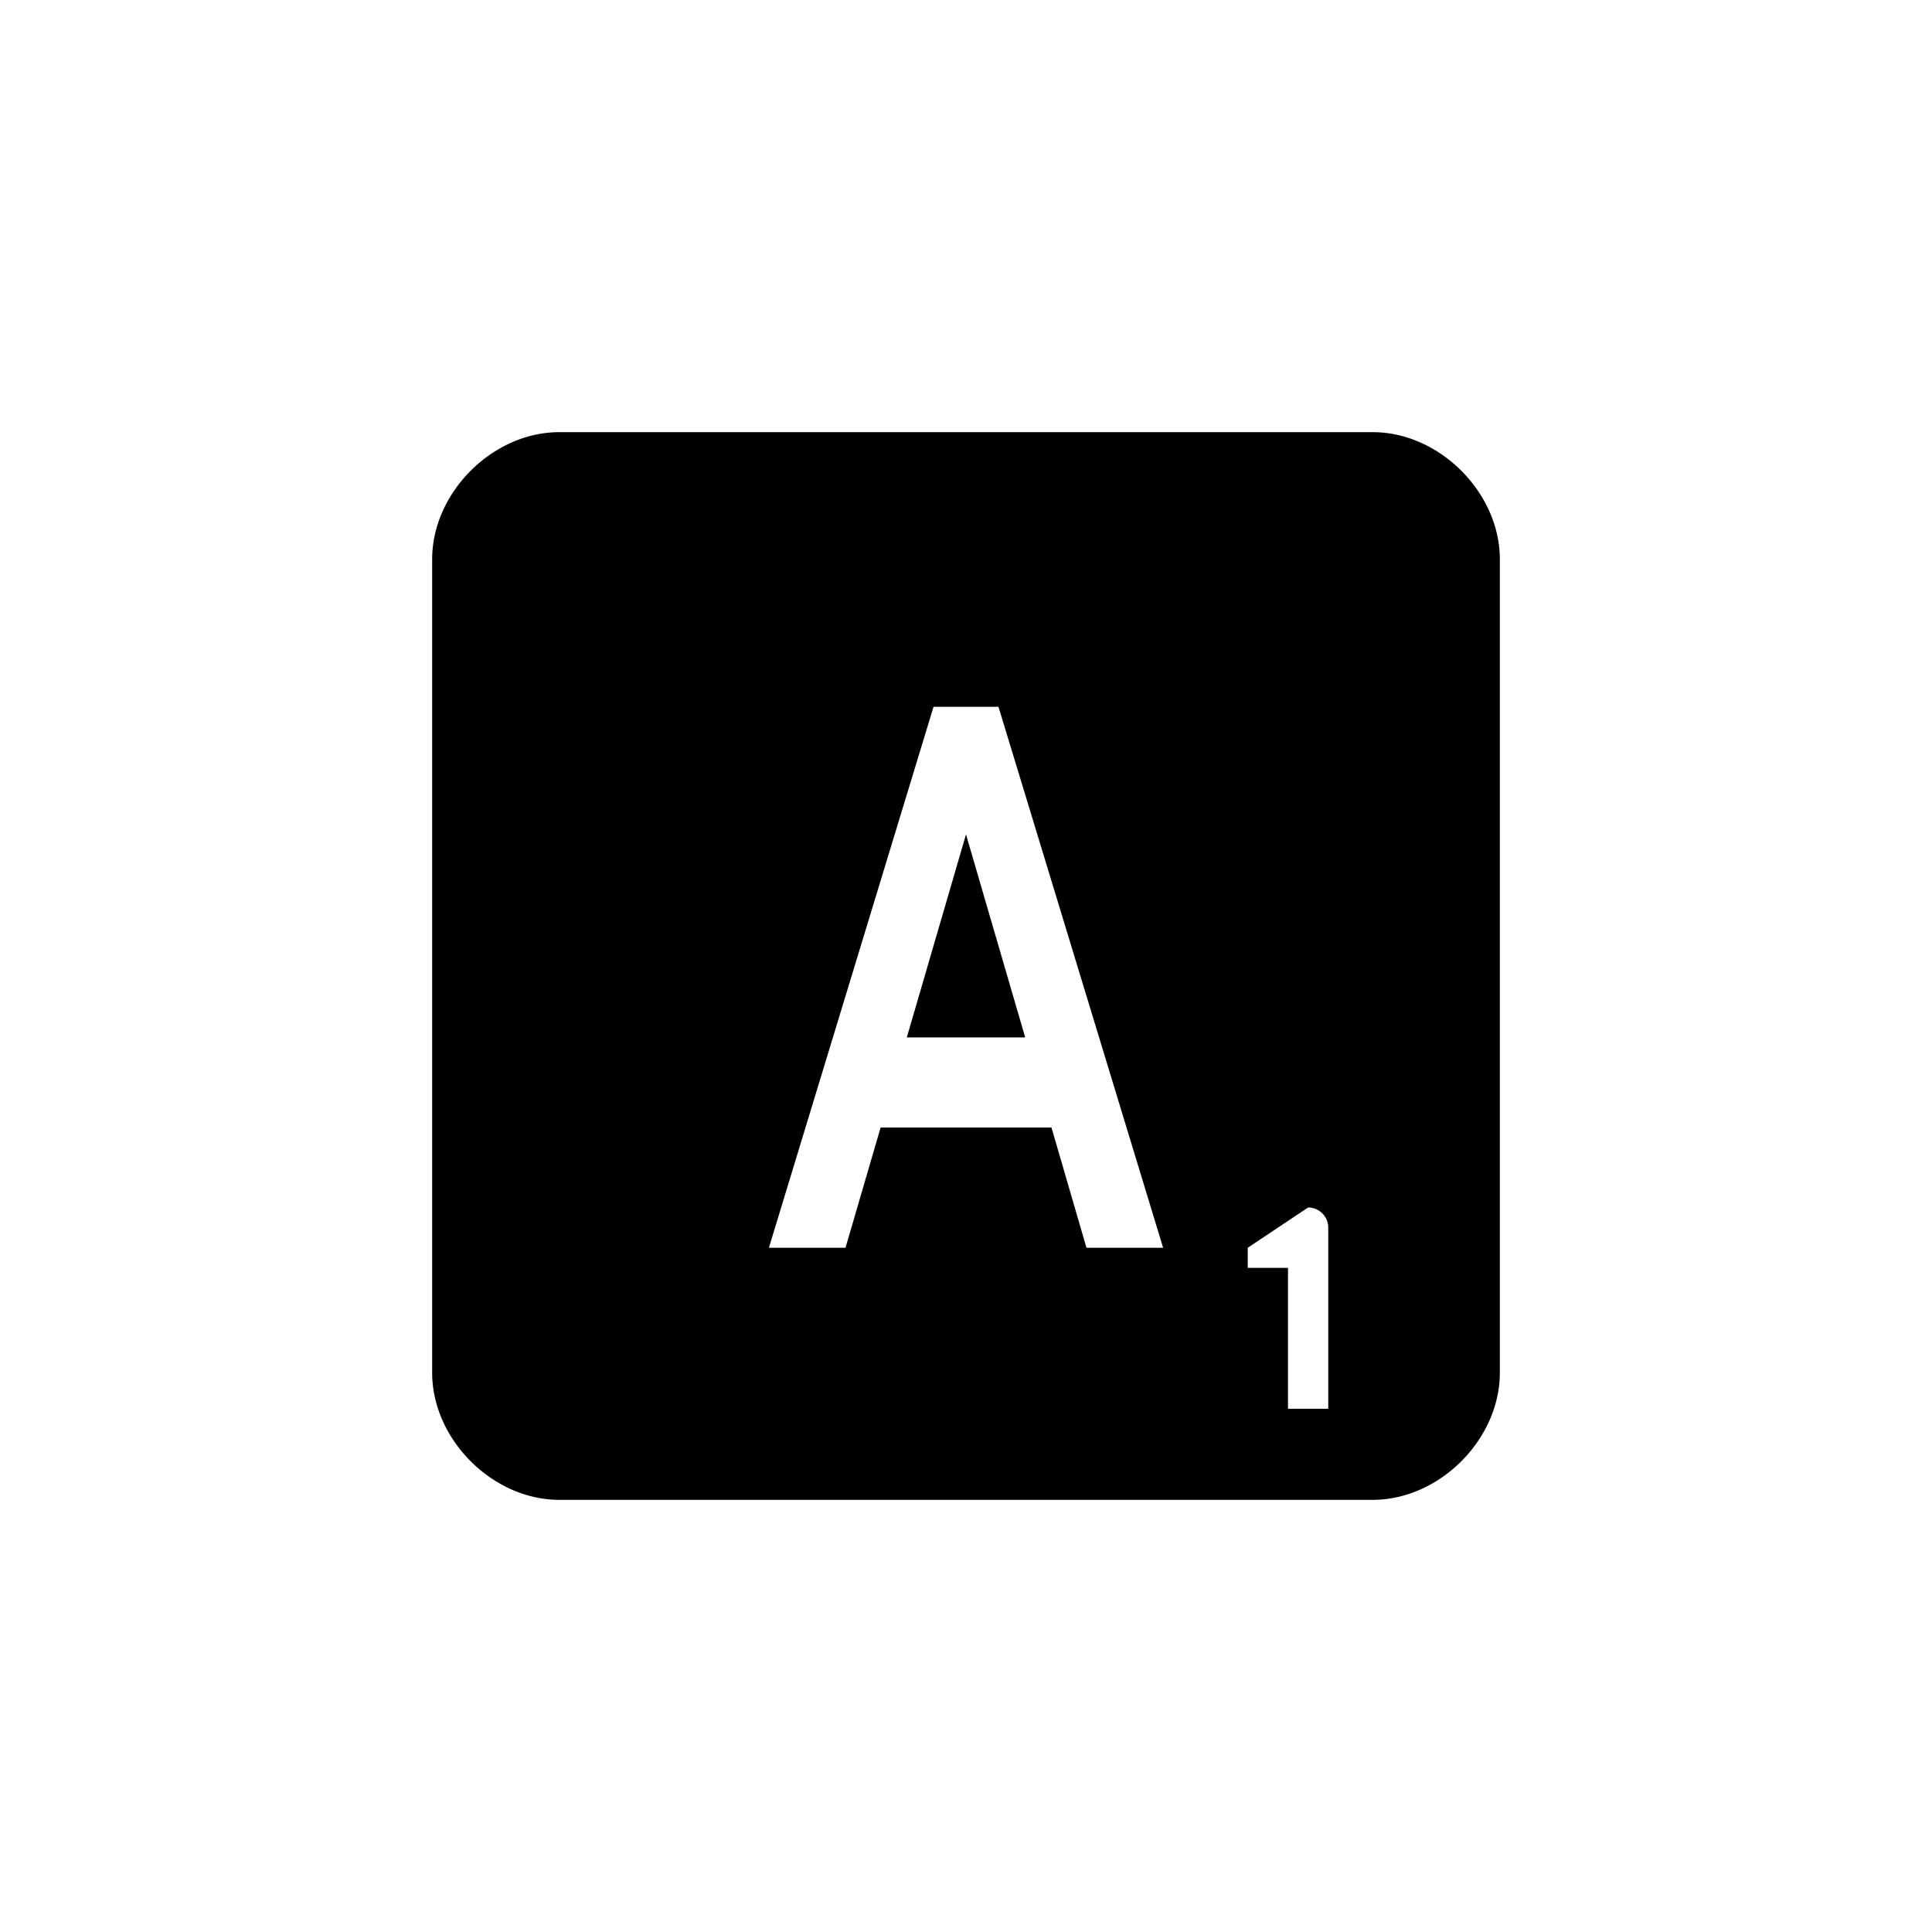 <svg xmlns="http://www.w3.org/2000/svg" baseProfile="full" viewBox="0 0 76.00 76.00"><path d="M22 17h32c2.623 0 5 2.377 5 5v32c0 2.623-2.377 5-5 5H22c-2.623 0-5-2.377-5-5V22c0-2.623 2.377-5 5-5zm29.458 30.5l-2.375 1.583v.792h1.584v5.542h1.583v-7.125a.792.792 0 0 0-.792-.792zm-5.704 1.583l-6.477-21.28h-2.554l-6.476 21.28h3.014l1.38-4.729h6.722l1.376 4.73h3.015zm-5.425-8.275h-4.657L38 32.823l2.328 7.985z"/></svg>